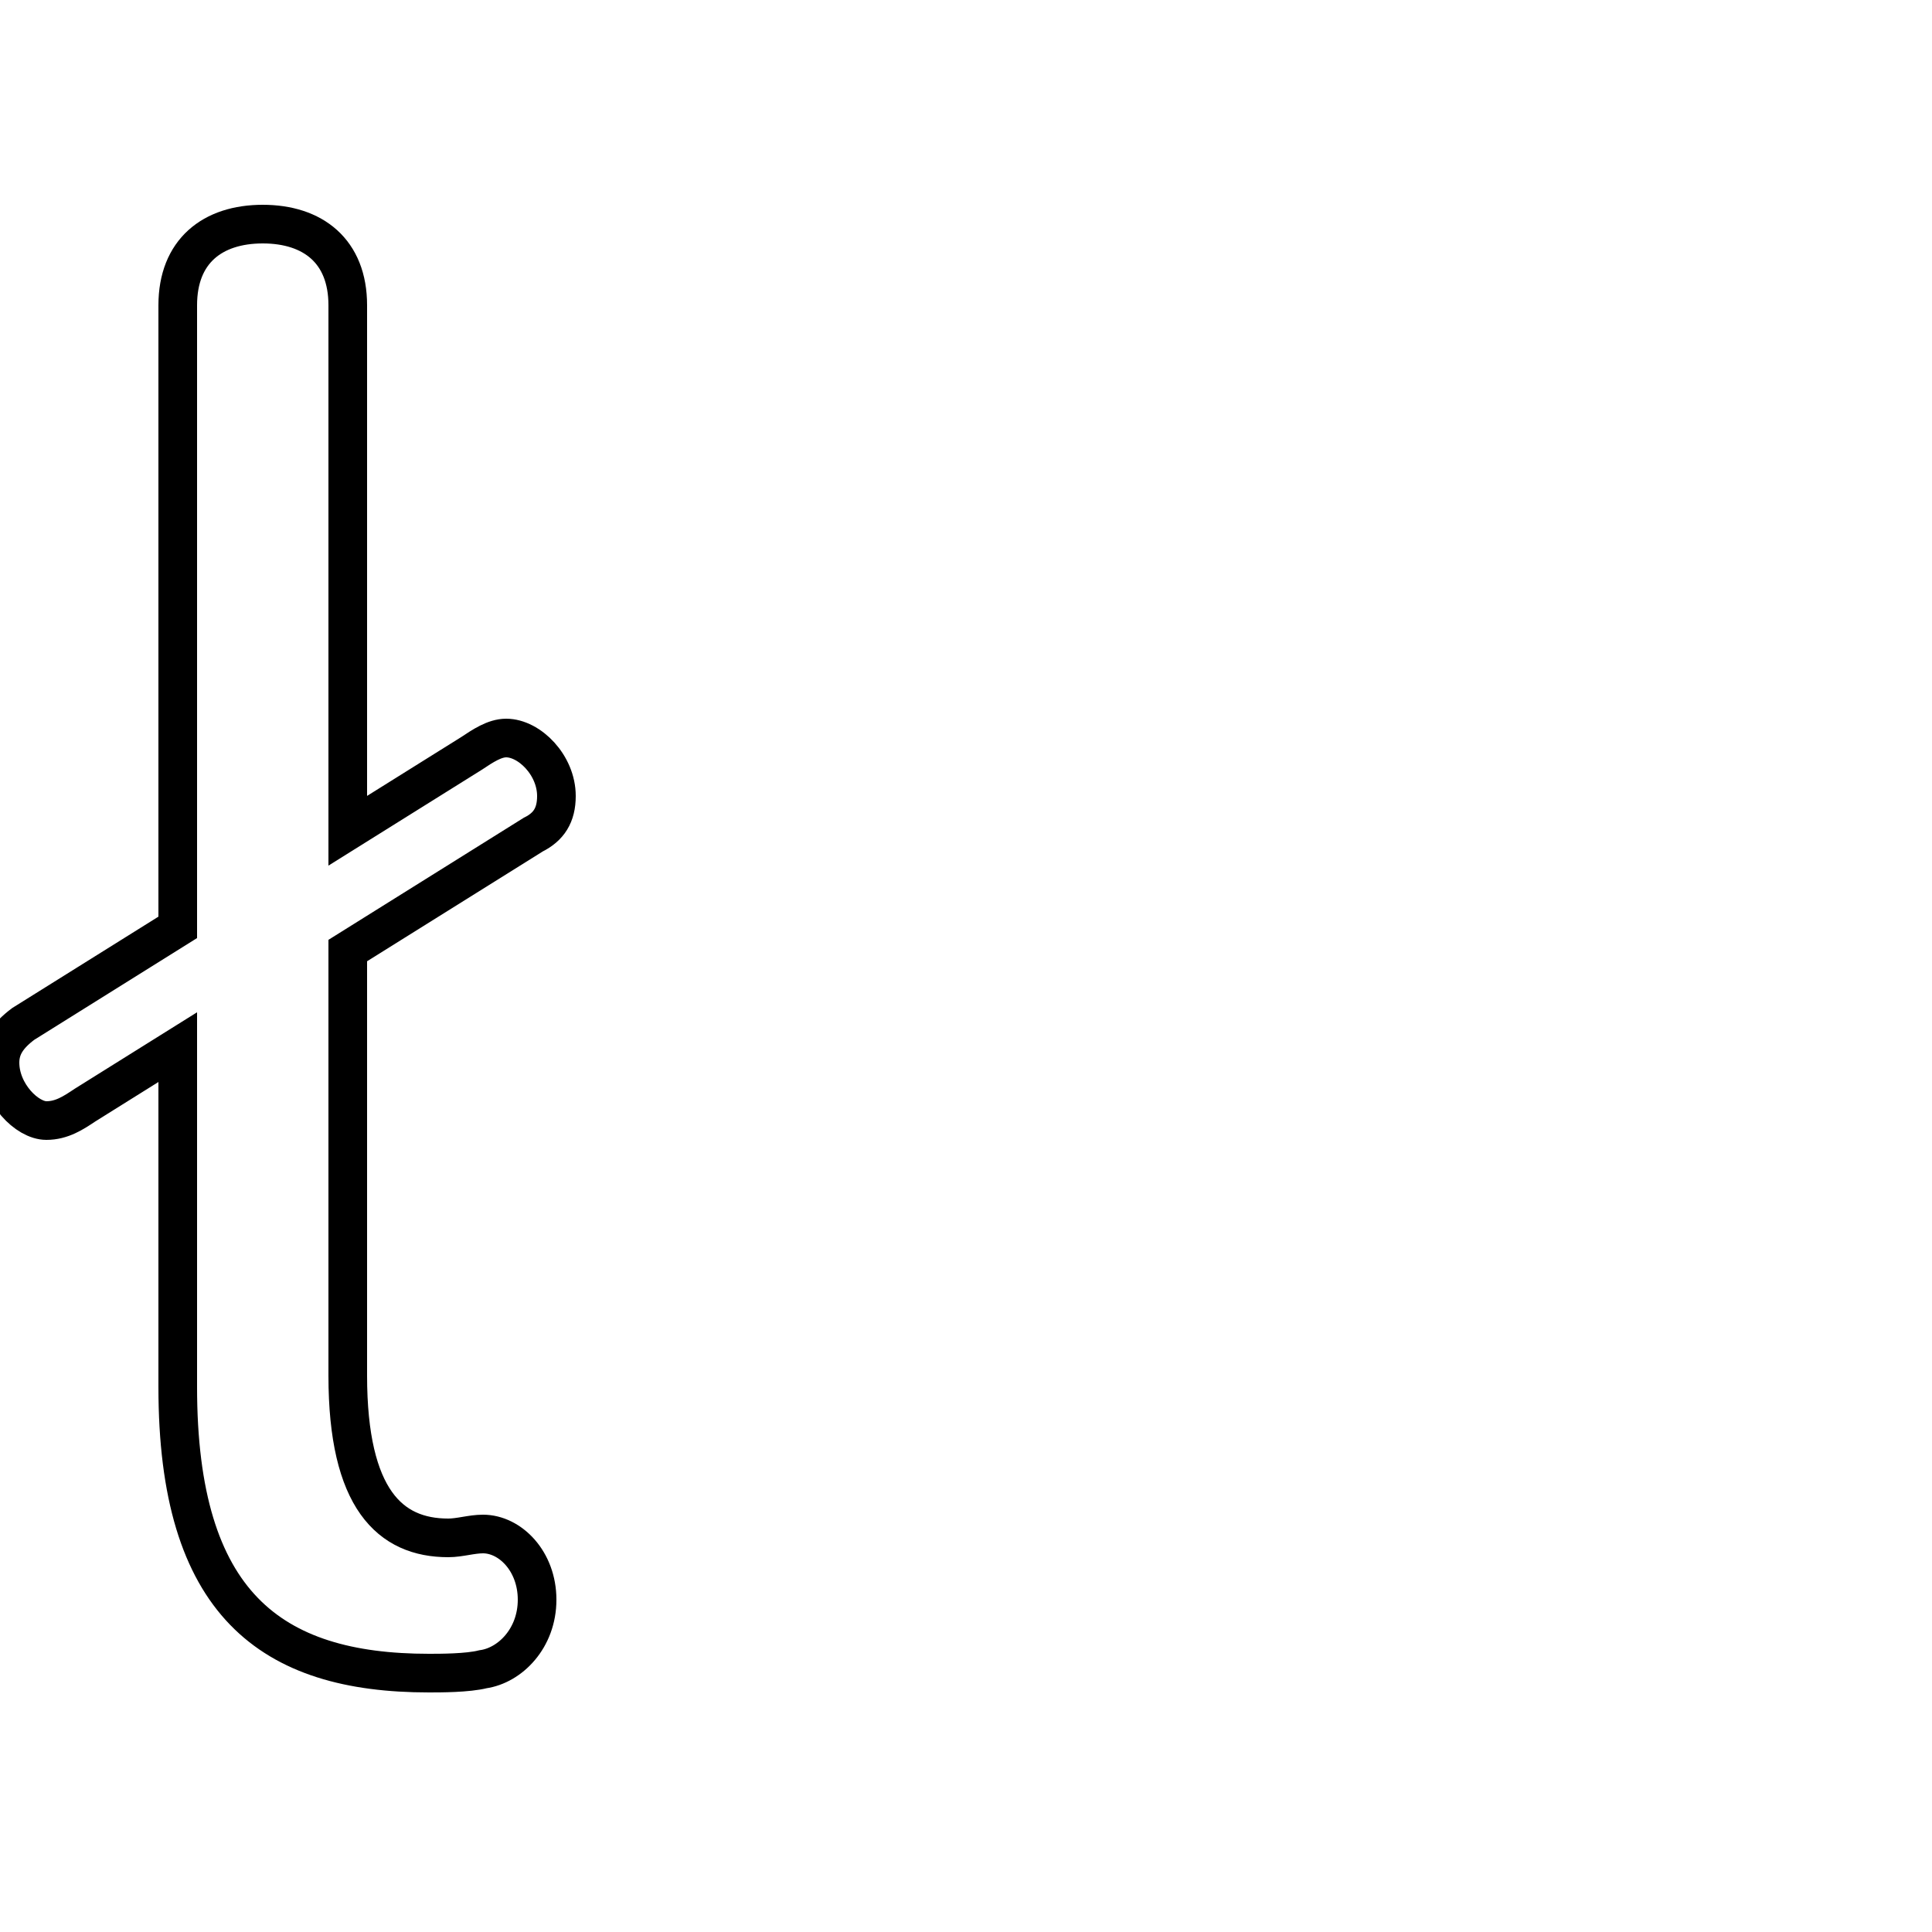 <svg xmlns="http://www.w3.org/2000/svg" viewBox="0 -44.0 50.0 50.0">
    <rect x="0" y="-44.0" width="50.0" height="50.0" fill="#808080" stroke="none"/>
    <g transform="scale(1, -1)">
        <!-- ボディの枠 -->
        <rect x="0" y="-6.0" width="50.0" height="50.0"
            stroke="white" fill="white"/>
        <!-- グリフ座標系の原点 -->
        <circle cx="0" cy="0" r="5" fill="white"/>
        <!-- グリフのアウトライン -->
        <g style="fill:none;stroke:#000000;stroke-width:1;">
<path d="M 9.0 19.4 L 13.8 22.4 C 14.2 22.6 14.4 22.9 14.4 23.4 C 14.4 24.2 13.7 24.9 13.1 24.9 C 12.8 24.9 12.5 24.7 12.2 24.5 L 9.0 22.5 L 9.0 36.1 C 9.0 37.5 8.1 38.2 6.8 38.2 C 5.5 38.2 4.6 37.5 4.6 36.1 L 4.6 20.0 L 0.6 17.5 C 0.2 17.2 0.0 16.9 0.0 16.5 C 0.0 15.7 0.7 15.0 1.2 15.0 C 1.6 15.0 1.9 15.2 2.2 15.4 L 4.6 16.9 L 4.6 8.1 C 4.6 2.5 7.0 0.7 11.1 0.7 C 11.4 0.7 12.1 0.7 12.5 0.8 C 13.2 0.9 13.9 1.6 13.9 2.6 C 13.9 3.6 13.2 4.3 12.5 4.3 C 12.2 4.3 11.9 4.2 11.6 4.2 C 10.1 4.2 9.0 5.2 9.0 8.4 Z"/>
</g>
</g>
</svg>